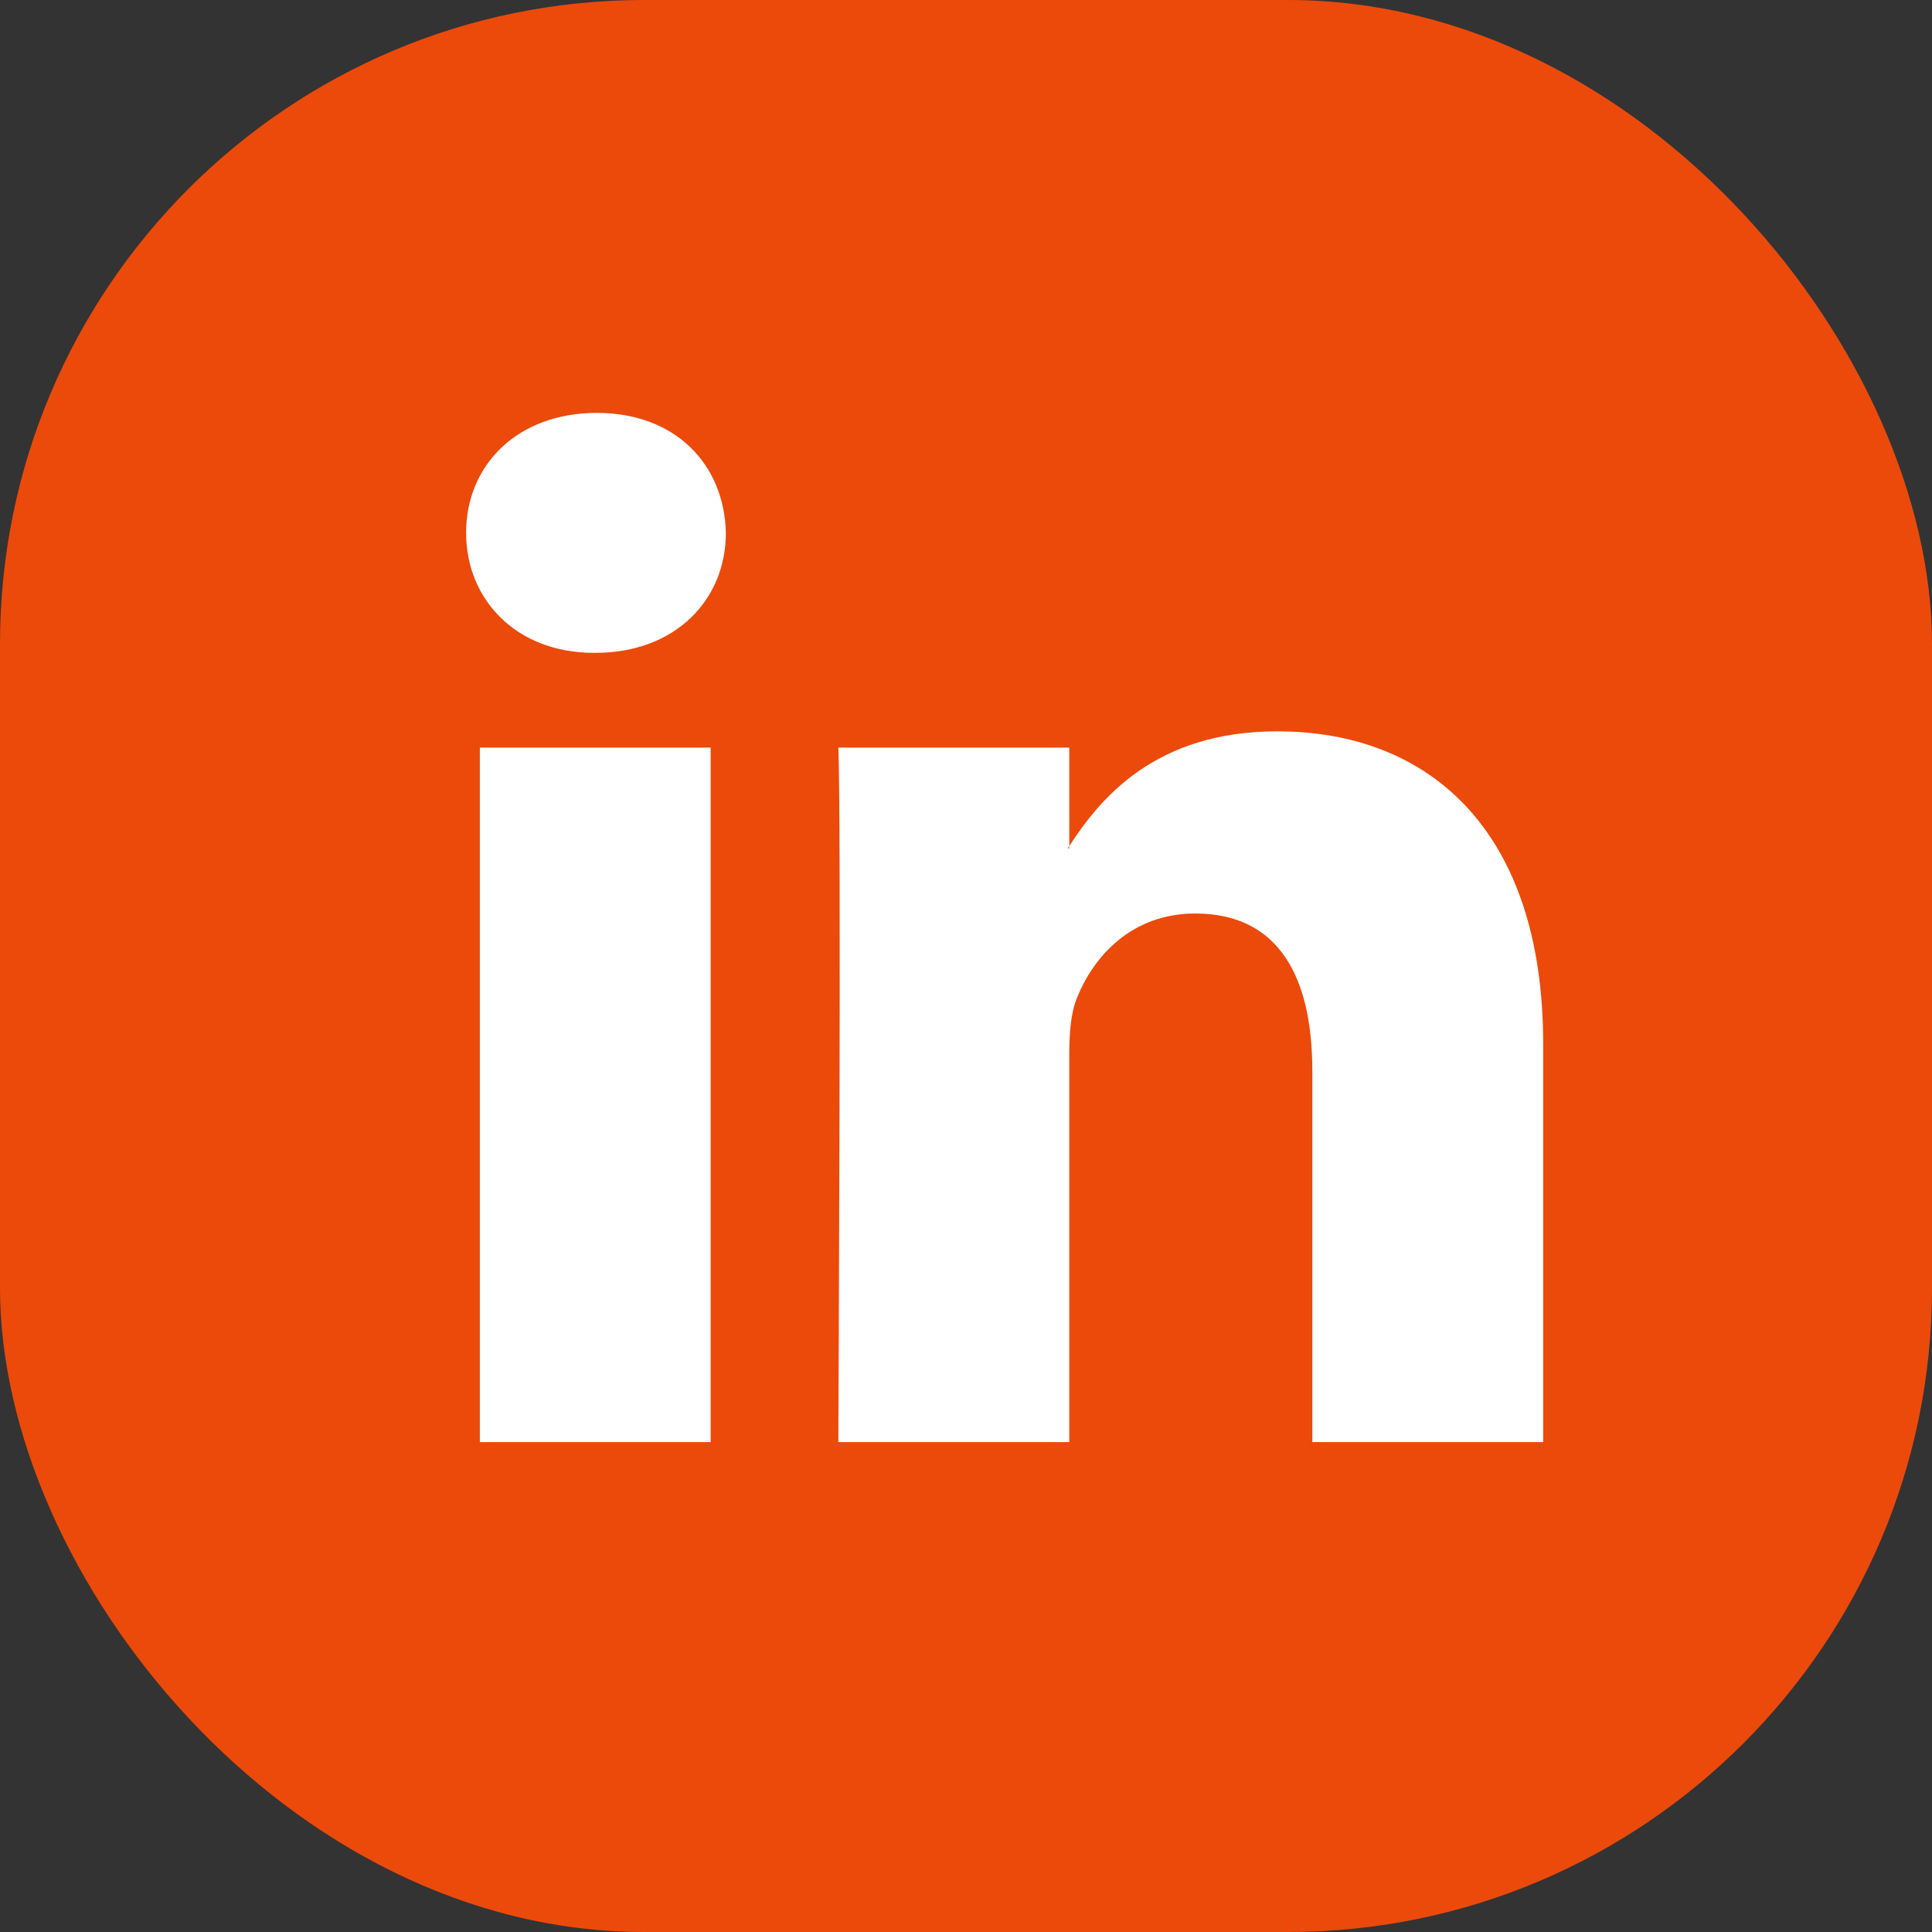 <svg width="24" height="24" viewBox="0 0 24 24" fill="none" xmlns="http://www.w3.org/2000/svg">
<rect x="0" y="0" width="24" height="24" fill="#333333" stroke="none"/>
<g clip-path="url(#clip0_2612_51352)">
<rect width="24" height="24" rx="8" fill="#EC4A0A"/>
<path d="M12 24C18.627 24 24 18.627 24 12C24 5.373 18.627 0 12 0C5.373 0 0 5.373 0 12C0 18.627 5.373 24 12 24Z" fill="#EC4A0A"/>
<path d="M19.17 12.967V17.914H16.302V13.299C16.302 12.14 15.887 11.348 14.849 11.348C14.056 11.348 13.585 11.881 13.378 12.397C13.302 12.581 13.283 12.837 13.283 13.096V17.914H10.414C10.414 17.914 10.453 10.097 10.414 9.287H13.283V10.51C13.277 10.52 13.269 10.529 13.264 10.538H13.283V10.51C13.664 9.923 14.344 9.085 15.868 9.085C17.755 9.085 19.17 10.318 19.17 12.967ZM7.413 5.129C6.432 5.129 5.79 5.773 5.79 6.619C5.79 7.447 6.413 8.11 7.376 8.11H7.394C8.395 8.11 9.017 7.447 9.017 6.619C8.998 5.773 8.395 5.129 7.413 5.129ZM5.961 17.914H8.828V9.287H5.961V17.914Z" fill="#ffffff"/>
</g>
<defs>
<clipPath id="clip0_2612_51352">
<rect width="24" height="24" rx="8" fill="white"/>
</clipPath>
</defs>
</svg>
